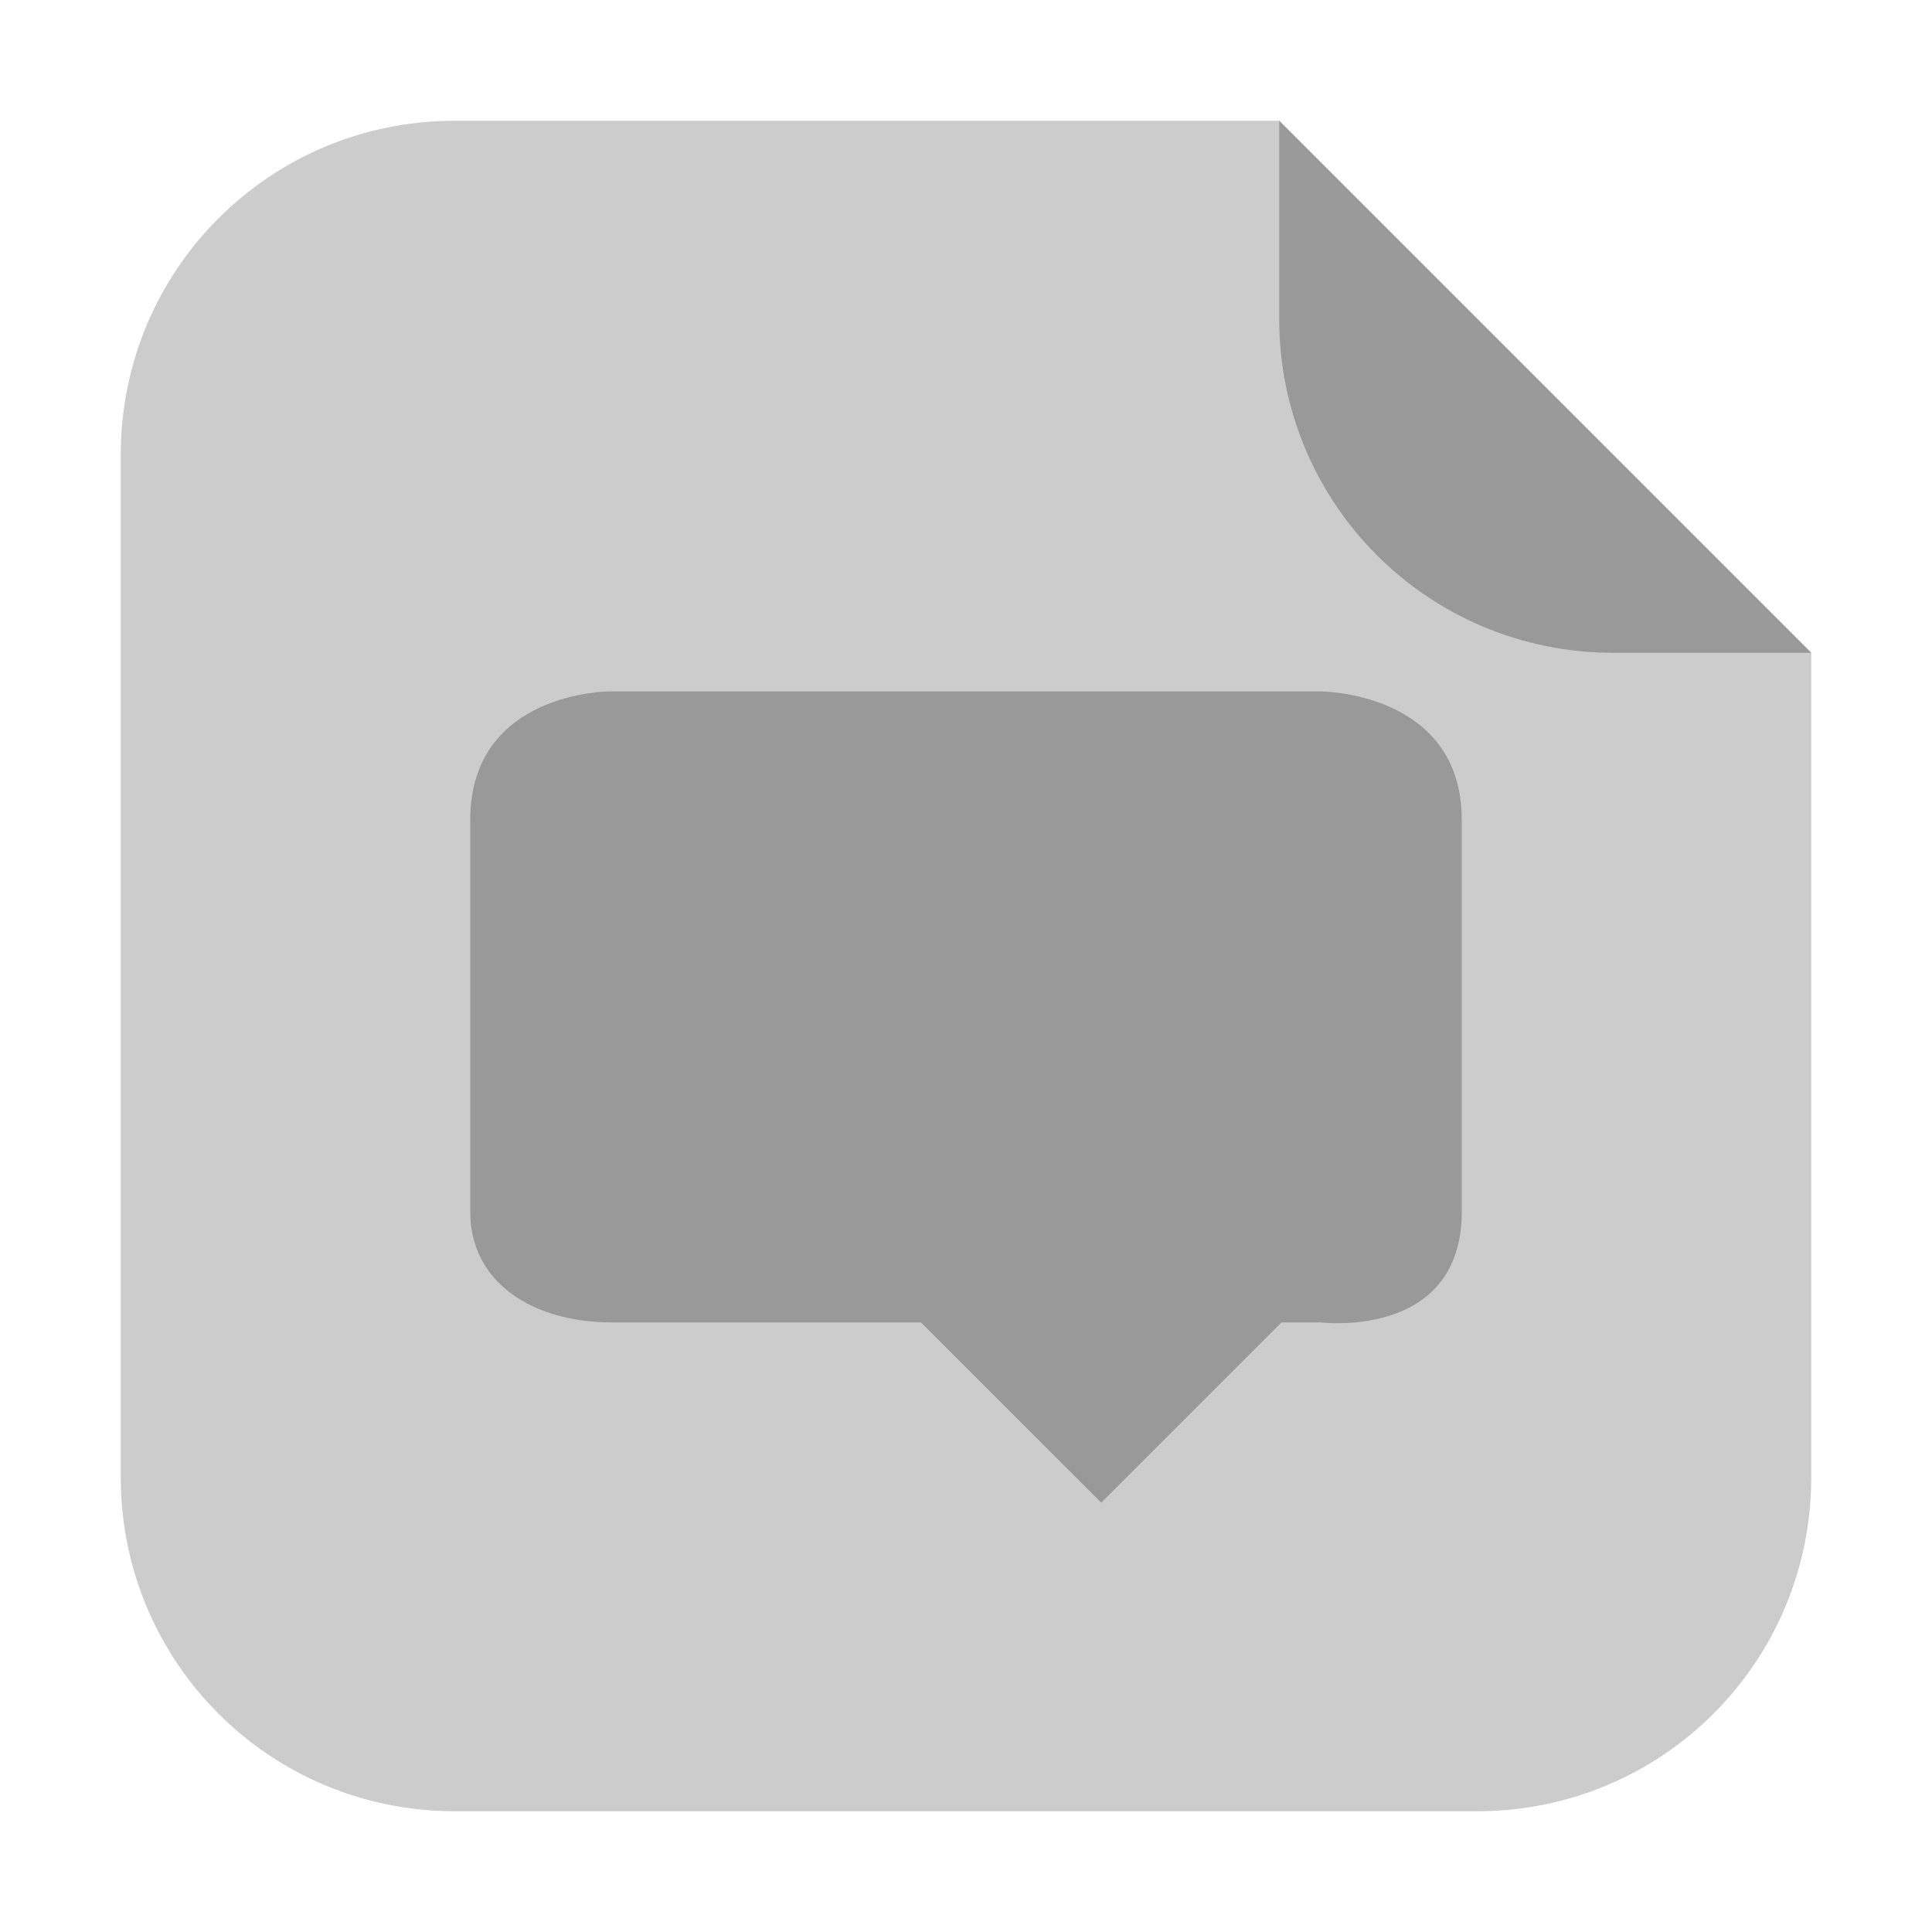 <?xml version="1.0" encoding="UTF-8"?>
<svg xmlns="http://www.w3.org/2000/svg" xmlns:xlink="http://www.w3.org/1999/xlink" width="36pt" height="36pt" viewBox="0 0 36 36" version="1.1">
<g id="surface1">
<path style=" stroke:none;fill-rule:evenodd;fill:rgb(80%,80%,80%);fill-opacity:1;" d="M 23.836 2.25 L 8.477 2.25 C 5.027 2.25 2.25 5.027 2.25 8.477 L 2.25 27.523 C 2.25 30.973 5.027 33.75 8.477 33.75 L 27.523 33.75 C 30.973 33.75 33.75 30.973 33.75 27.523 L 33.75 12.164 Z M 23.836 2.25 "/>
<path style=" stroke:none;fill-rule:evenodd;fill:rgb(60%,60%,60%);fill-opacity:1;" d="M 33.75 12.164 L 23.836 2.25 L 23.836 5.938 C 23.836 9.387 26.613 12.164 30.062 12.164 Z M 33.75 12.164 "/>
<path style=" stroke:none;fill-rule:nonzero;fill:rgb(60%,60%,60%);fill-opacity:1;" d="M 11.359 12.883 C 11.359 12.883 8.762 12.883 8.762 15.281 L 8.762 22.578 C 8.762 23.906 9.938 24.641 11.398 24.641 L 17.16 24.641 L 20.52 28 L 23.879 24.641 L 24.602 24.641 C 24.602 24.641 27.238 24.973 27.238 22.574 L 27.238 15.281 C 27.238 12.883 24.602 12.883 24.602 12.883 Z M 11.359 12.883 "/>
</g>
</svg>
